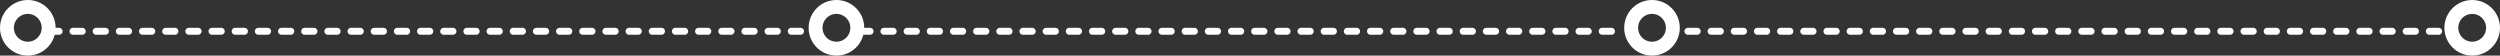 <svg width="1079" height="24" xmlns="http://www.w3.org/2000/svg"><rect width="100%" height="100%" fill="#333333" stroke="none"/><g transform="translate(3 3)" stroke="#FFF" fill="none" fill-rule="evenodd"><circle stroke-width="6" cx="9" cy="9" r="9"/><circle stroke-width="6" cx="358" cy="9" r="9"/><circle stroke-width="6" cx="710" cy="9" r="9"/><path d="M18.5 10.5h329.826m20.174 0h329.826m27.174 0h329.826" stroke-width="3" stroke-linecap="round" stroke-dasharray="4,6"/><circle stroke-width="6" cx="1064" cy="9" r="9"/></g></svg>